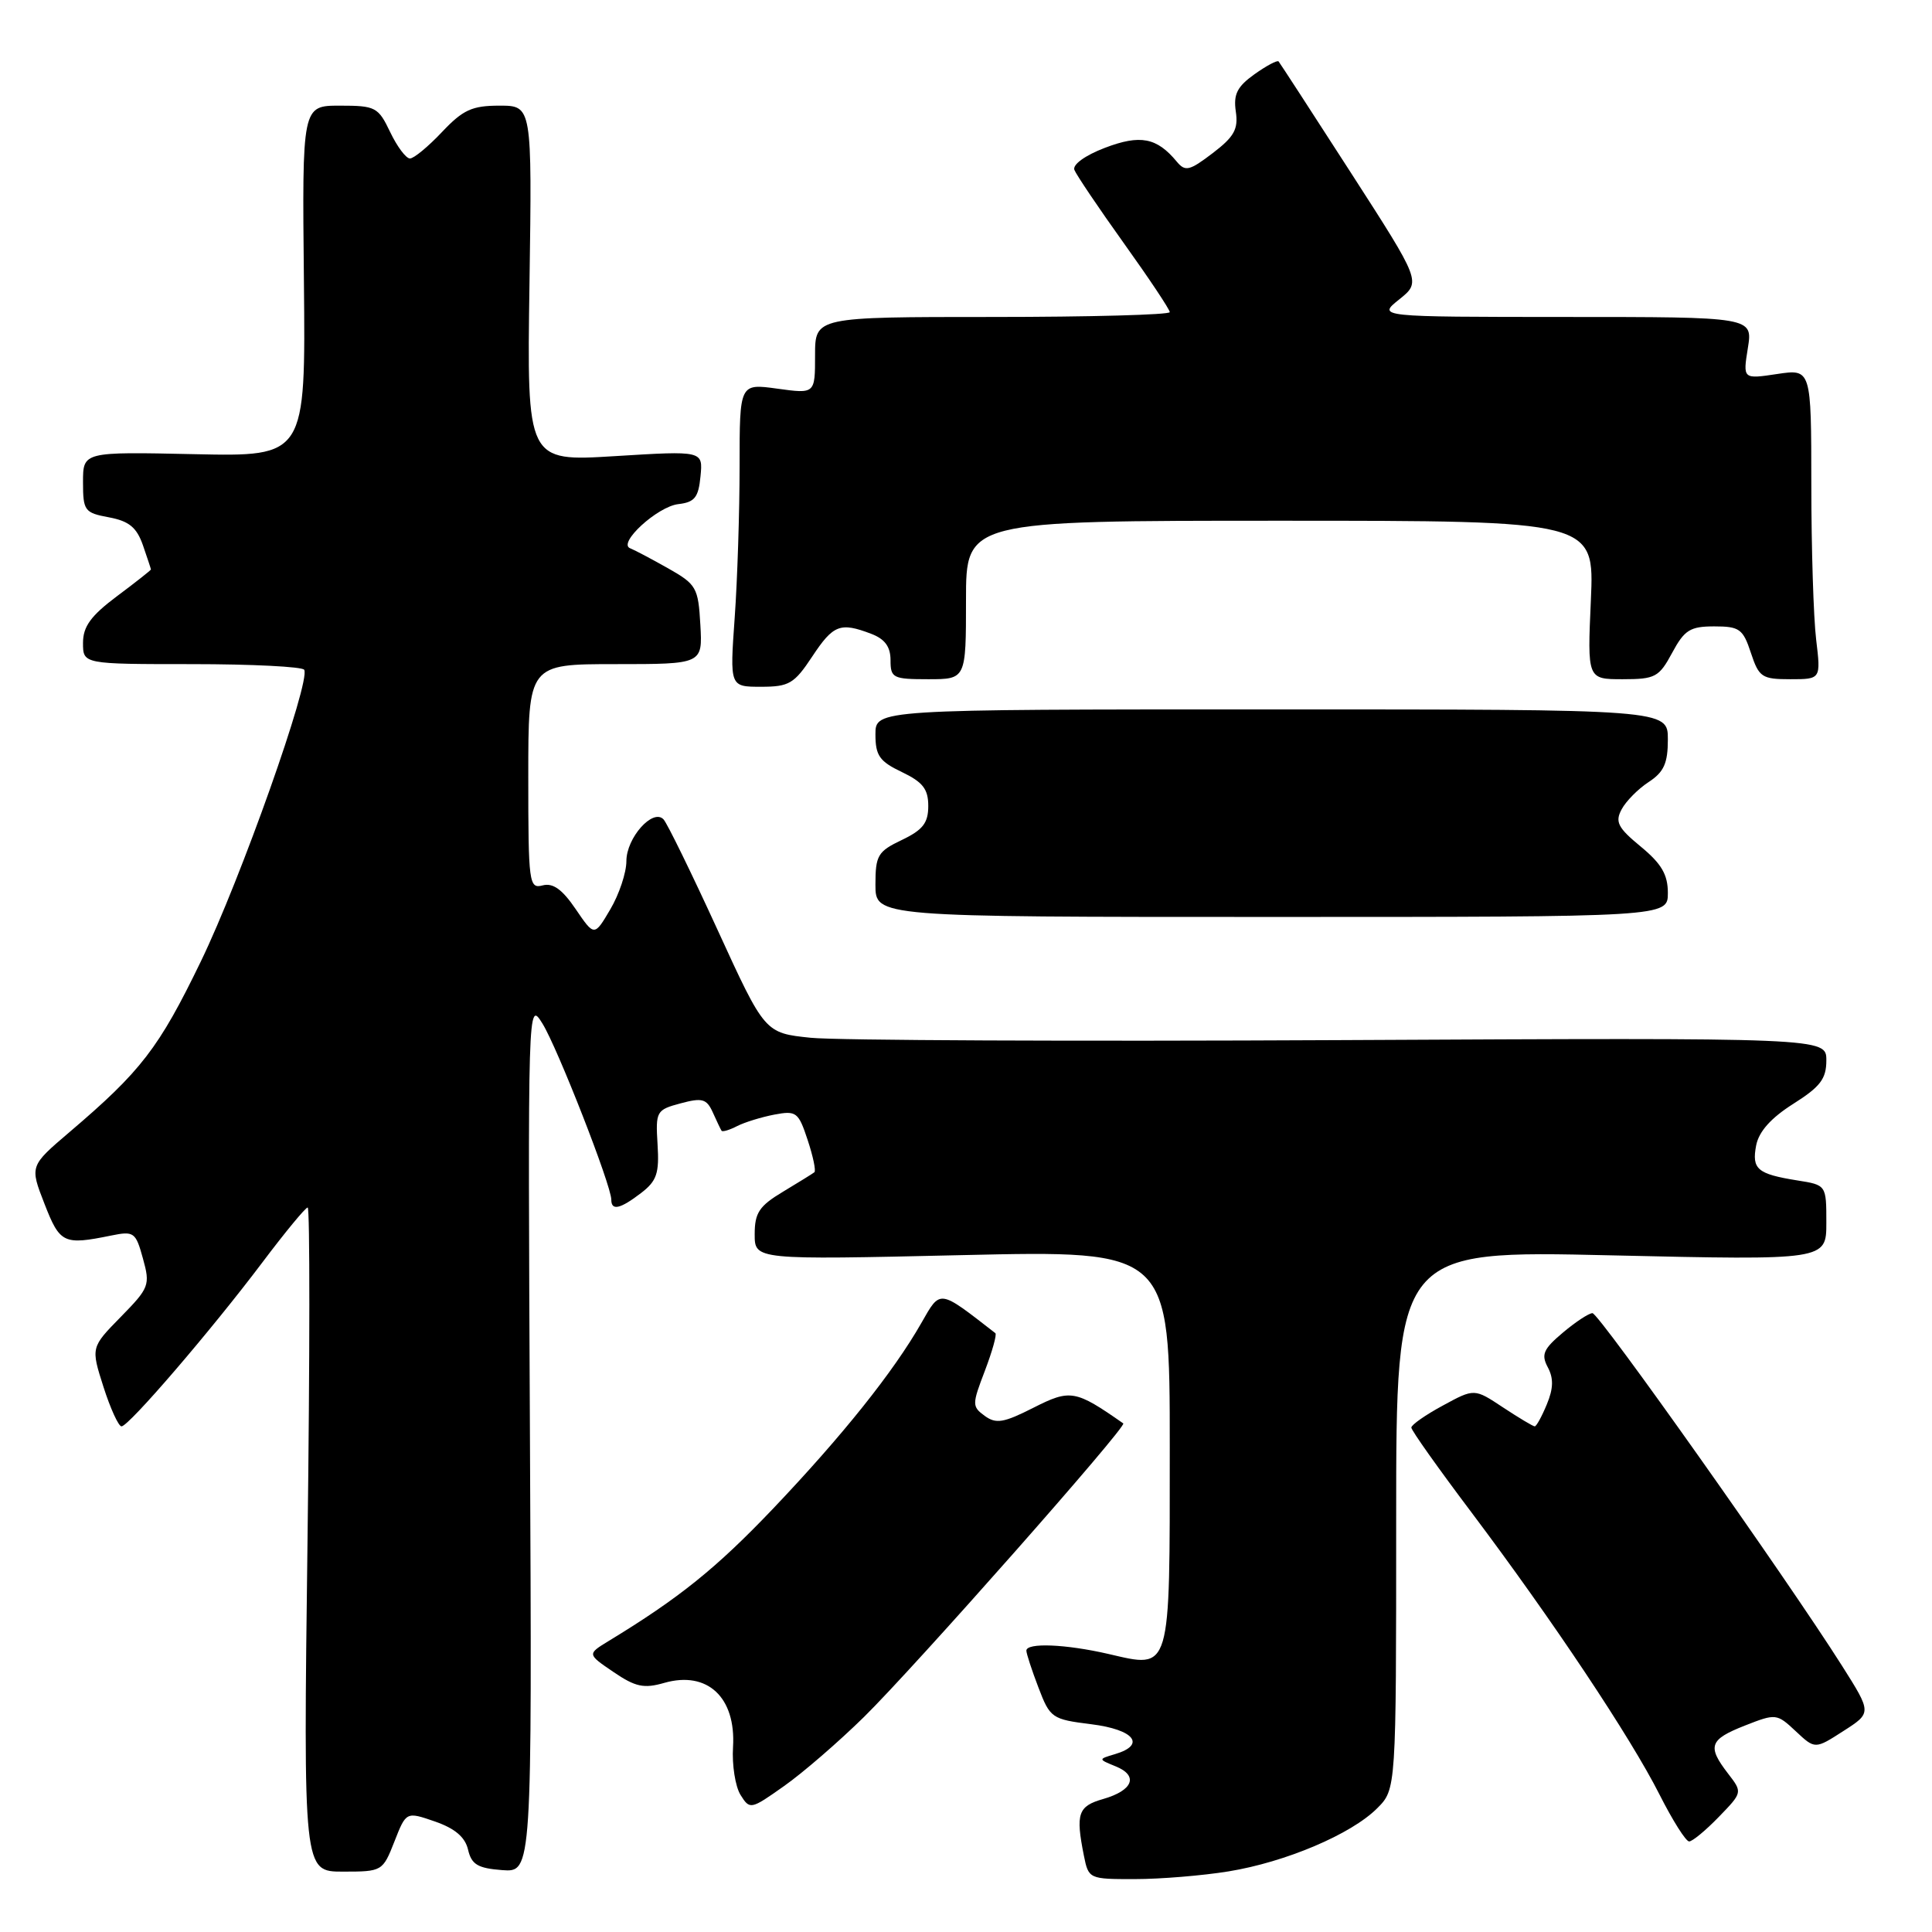 <?xml version="1.0" encoding="UTF-8" standalone="no"?>
<!DOCTYPE svg PUBLIC "-//W3C//DTD SVG 1.1//EN" "http://www.w3.org/Graphics/SVG/1.1/DTD/svg11.dtd" >
<svg xmlns="http://www.w3.org/2000/svg" xmlns:xlink="http://www.w3.org/1999/xlink" version="1.1" viewBox="0 0 256 256">
 <g >
 <path fill="currentColor"
d=" M 162.78 247.97 C 170.35 246.74 179.04 243.05 182.48 239.61 C 185.00 237.09 185.00 237.09 185.00 201.38 C 185.00 165.68 185.00 165.68 213.50 166.34 C 242.00 166.99 242.00 166.99 242.00 162.01 C 242.00 157.02 242.00 157.02 238.14 156.41 C 232.85 155.56 232.10 154.92 232.70 151.77 C 233.06 149.93 234.66 148.14 237.61 146.27 C 241.20 144.00 242.00 142.96 242.00 140.50 C 242.00 137.50 242.00 137.50 177.75 137.82 C 142.41 138.00 110.76 137.86 107.42 137.51 C 101.34 136.88 101.34 136.88 95.07 123.19 C 91.62 115.66 88.40 109.08 87.92 108.57 C 86.51 107.08 83.00 111.01 83.00 114.10 C 83.00 115.63 82.04 118.51 80.87 120.49 C 78.75 124.09 78.75 124.09 76.28 120.46 C 74.50 117.84 73.27 116.96 71.90 117.32 C 70.10 117.79 70.00 117.06 70.00 102.91 C 70.00 88.00 70.00 88.00 81.55 88.00 C 93.10 88.00 93.10 88.00 92.80 82.78 C 92.52 77.84 92.28 77.43 88.50 75.29 C 86.30 74.05 84.05 72.86 83.50 72.65 C 81.79 72.00 87.10 67.13 89.87 66.80 C 92.05 66.55 92.55 65.92 92.82 63.11 C 93.15 59.72 93.15 59.72 81.48 60.44 C 69.81 61.16 69.81 61.16 70.16 37.58 C 70.50 14.00 70.50 14.00 66.18 14.00 C 62.54 14.00 61.35 14.55 58.56 17.50 C 56.75 19.42 54.84 21.00 54.32 21.00 C 53.80 21.00 52.62 19.43 51.70 17.50 C 50.12 14.19 49.76 14.00 45.03 14.00 C 40.03 14.00 40.03 14.00 40.27 37.25 C 40.50 60.50 40.50 60.50 25.75 60.18 C 11.00 59.86 11.00 59.86 11.00 63.88 C 11.00 67.68 11.20 67.95 14.44 68.55 C 17.10 69.05 18.11 69.88 18.94 72.25 C 19.52 73.93 20.00 75.37 20.00 75.46 C 20.00 75.55 17.98 77.15 15.50 79.00 C 12.03 81.60 11.00 83.02 11.00 85.19 C 11.00 88.00 11.00 88.00 25.44 88.00 C 33.38 88.00 40.07 88.34 40.31 88.75 C 41.18 90.28 31.89 116.51 26.60 127.42 C 21.05 138.88 18.70 141.93 9.22 150.00 C 3.94 154.50 3.94 154.50 5.89 159.50 C 7.94 164.77 8.42 165.00 14.71 163.72 C 17.75 163.10 17.98 163.26 18.94 166.76 C 19.92 170.29 19.78 170.64 16.00 174.50 C 12.04 178.54 12.04 178.54 13.71 183.77 C 14.63 186.65 15.71 189.00 16.10 189.00 C 17.06 189.00 27.96 176.31 34.77 167.27 C 37.78 163.27 40.48 160.00 40.77 160.00 C 41.07 160.00 41.06 179.80 40.75 204.00 C 40.19 248.00 40.19 248.00 45.44 248.00 C 50.64 248.00 50.71 247.96 52.26 244.02 C 53.82 240.04 53.82 240.04 57.64 241.36 C 60.28 242.28 61.63 243.42 62.02 245.09 C 62.48 247.06 63.30 247.55 66.54 247.80 C 70.50 248.09 70.50 248.09 70.22 190.30 C 69.94 132.69 69.94 132.51 71.88 135.63 C 73.87 138.84 81.00 157.07 81.00 158.96 C 81.00 160.47 82.17 160.21 84.96 158.07 C 87.03 156.48 87.37 155.46 87.13 151.64 C 86.86 147.25 86.97 147.06 90.18 146.20 C 93.05 145.43 93.63 145.59 94.45 147.40 C 94.97 148.56 95.49 149.65 95.61 149.83 C 95.73 150.01 96.65 149.74 97.66 149.22 C 98.67 148.70 100.90 148.02 102.61 147.69 C 105.52 147.14 105.80 147.36 107.02 151.06 C 107.74 153.23 108.14 155.15 107.91 155.33 C 107.69 155.51 105.81 156.67 103.75 157.91 C 100.60 159.80 100.00 160.70 100.00 163.55 C 100.00 166.94 100.00 166.94 127.50 166.31 C 155.00 165.68 155.00 165.68 155.00 191.72 C 155.00 221.85 155.23 221.09 146.88 219.16 C 141.21 217.85 136.00 217.64 136.00 218.72 C 136.00 219.11 136.72 221.31 137.60 223.61 C 139.14 227.65 139.38 227.82 144.60 228.47 C 150.29 229.18 151.90 231.20 147.75 232.43 C 145.50 233.10 145.50 233.10 147.83 234.05 C 150.89 235.29 150.14 237.24 146.17 238.38 C 142.84 239.33 142.51 240.31 143.62 245.88 C 144.24 248.97 144.31 249.00 150.38 248.99 C 153.74 248.99 159.33 248.53 162.78 247.97 Z  M 227.75 240.75 C 230.90 237.50 230.90 237.50 228.97 235.00 C 226.19 231.39 226.50 230.50 231.20 228.65 C 235.32 227.03 235.44 227.05 237.95 229.40 C 240.50 231.79 240.50 231.79 244.26 229.37 C 248.02 226.96 248.02 226.96 244.08 220.73 C 236.71 209.09 211.88 174.00 211.01 174.00 C 210.54 174.00 208.77 175.16 207.09 176.58 C 204.50 178.76 204.19 179.48 205.09 181.17 C 205.87 182.63 205.84 183.98 204.96 186.09 C 204.30 187.69 203.58 189.00 203.36 189.00 C 203.14 189.00 201.25 187.87 199.16 186.49 C 195.36 183.97 195.36 183.97 191.19 186.24 C 188.89 187.48 187.01 188.80 187.01 189.16 C 187.00 189.52 190.60 194.59 195.00 200.43 C 205.71 214.67 216.05 230.18 219.89 237.78 C 221.62 241.20 223.38 244.00 223.82 244.00 C 224.25 244.00 226.02 242.54 227.75 240.75 Z  M 114.49 227.50 C 121.17 220.93 149.38 188.99 148.84 188.61 C 142.49 184.17 141.83 184.05 136.94 186.53 C 132.98 188.54 131.98 188.70 130.48 187.61 C 128.79 186.37 128.79 186.11 130.50 181.64 C 131.48 179.06 132.11 176.82 131.89 176.65 C 124.33 170.78 124.65 170.82 122.08 175.31 C 118.39 181.78 111.62 190.25 102.41 199.93 C 94.91 207.80 89.99 211.76 80.65 217.44 C 77.80 219.18 77.80 219.18 81.29 221.55 C 84.20 223.53 85.32 223.77 88.02 222.99 C 93.73 221.36 97.53 224.90 97.13 231.49 C 96.98 233.86 97.43 236.71 98.12 237.83 C 99.36 239.81 99.47 239.79 103.88 236.67 C 106.36 234.93 111.13 230.80 114.49 227.50 Z  M 221.00 118.32 C 221.00 115.89 220.16 114.45 217.41 112.18 C 214.37 109.68 213.98 108.91 214.87 107.25 C 215.44 106.17 217.06 104.53 218.46 103.62 C 220.48 102.30 221.00 101.13 221.00 97.98 C 221.00 94.00 221.00 94.00 168.50 94.00 C 116.00 94.00 116.00 94.00 116.00 97.31 C 116.00 100.12 116.54 100.89 119.50 102.30 C 122.28 103.63 123.00 104.55 123.00 106.80 C 123.00 109.05 122.28 109.97 119.50 111.30 C 116.31 112.82 116.00 113.34 116.00 117.23 C 116.00 121.50 116.00 121.50 168.50 121.50 C 221.00 121.50 221.00 121.50 221.00 118.32 Z  M 107.62 87.00 C 110.42 82.77 111.33 82.42 115.43 83.98 C 117.25 84.67 118.00 85.69 118.00 87.48 C 118.00 89.84 118.32 90.00 123.00 90.00 C 128.00 90.00 128.00 90.00 128.00 79.50 C 128.00 69.00 128.00 69.00 169.63 69.00 C 211.26 69.00 211.26 69.00 210.80 79.50 C 210.33 90.00 210.33 90.00 215.01 90.00 C 219.33 90.00 219.83 89.73 221.57 86.50 C 223.20 83.47 223.95 83.00 227.15 83.00 C 230.49 83.00 230.96 83.34 232.00 86.50 C 233.07 89.74 233.46 90.00 237.22 90.00 C 241.28 90.00 241.28 90.00 240.65 84.75 C 240.30 81.86 240.01 72.61 240.01 64.19 C 240.00 48.88 240.00 48.88 235.47 49.56 C 230.94 50.24 230.94 50.24 231.60 46.12 C 232.26 42.00 232.26 42.00 207.38 42.00 C 182.50 41.99 182.50 41.99 185.41 39.67 C 188.31 37.34 188.31 37.34 179.02 22.92 C 173.91 14.99 169.59 8.34 169.42 8.14 C 169.25 7.94 167.81 8.71 166.22 9.84 C 163.93 11.48 163.42 12.49 163.75 14.77 C 164.10 17.11 163.54 18.12 160.69 20.29 C 157.61 22.64 157.05 22.77 155.93 21.42 C 153.28 18.22 151.09 17.80 146.40 19.59 C 143.78 20.59 142.10 21.81 142.36 22.51 C 142.62 23.17 145.56 27.54 148.91 32.22 C 152.26 36.90 155.00 41.01 155.00 41.36 C 155.00 41.71 144.43 42.00 131.50 42.00 C 108.00 42.00 108.00 42.00 108.00 47.09 C 108.00 52.19 108.00 52.19 103.00 51.50 C 98.00 50.81 98.00 50.81 98.00 61.75 C 98.00 67.77 97.71 76.81 97.35 81.85 C 96.70 91.00 96.70 91.00 100.84 91.00 C 104.55 91.00 105.24 90.60 107.62 87.00 Z "/>
</g>
</svg>